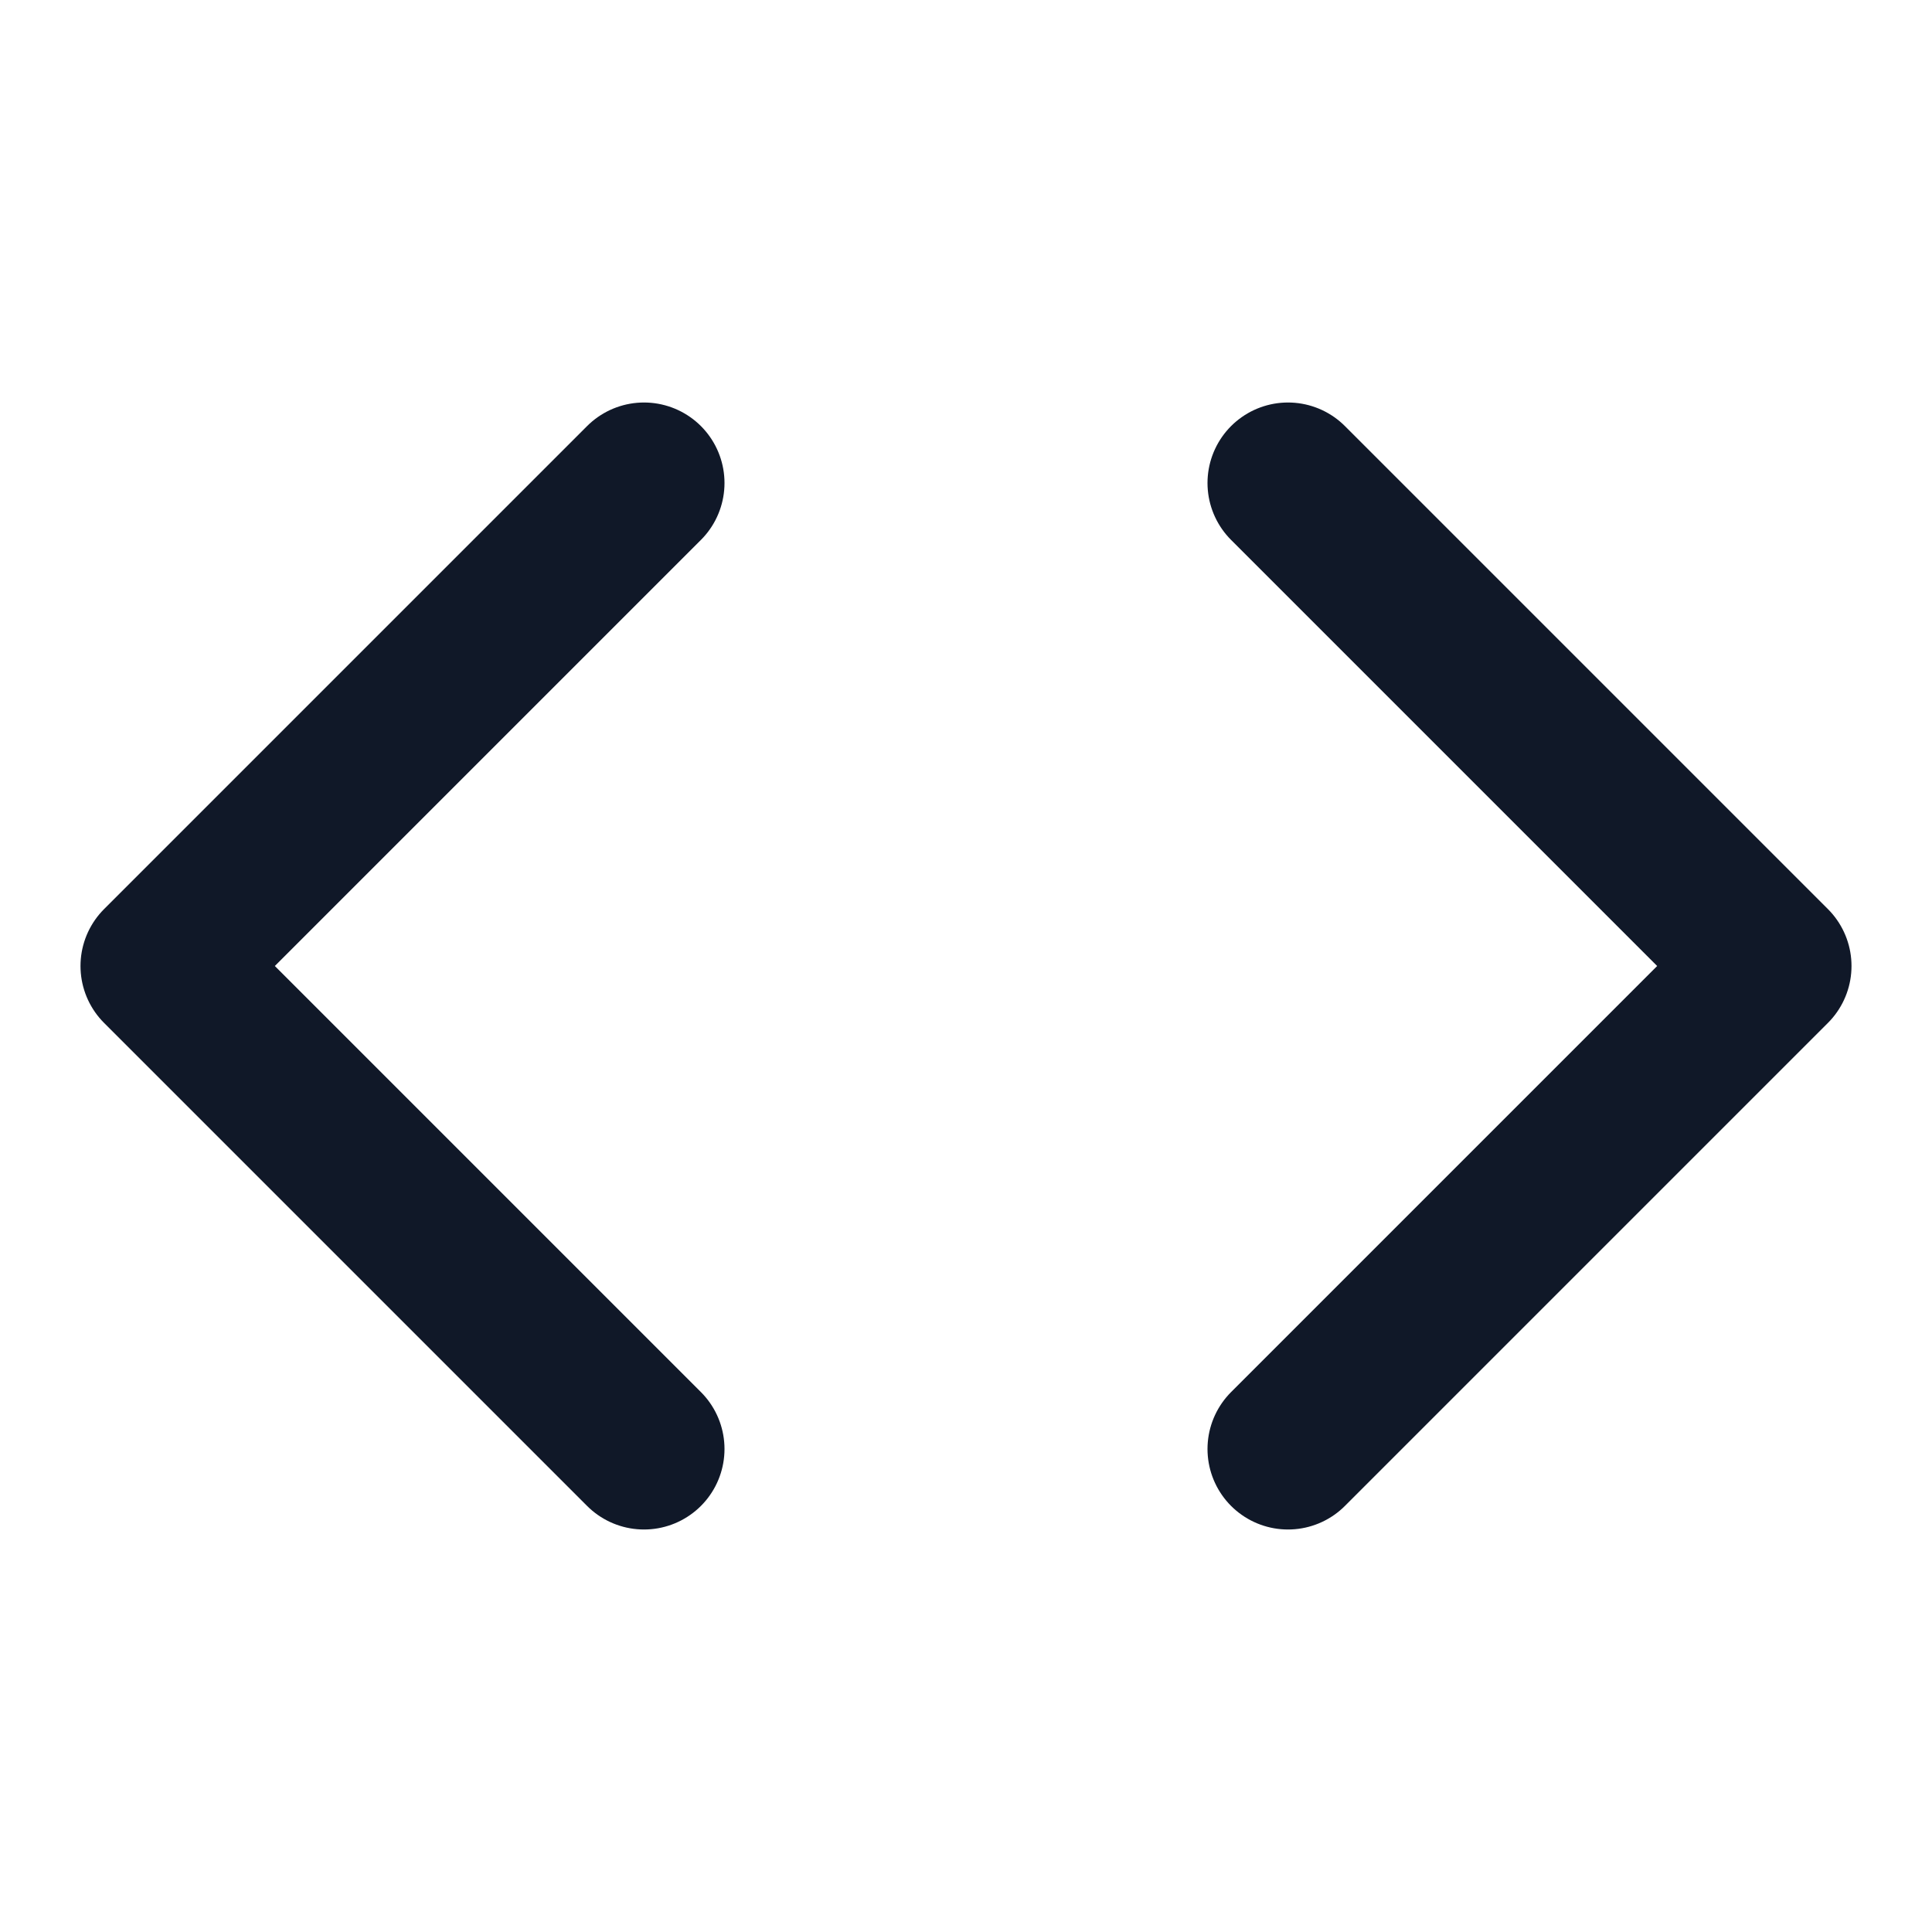 <svg width="24" height="24" viewBox="0 0 24 24" fill="none" xmlns="http://www.w3.org/2000/svg">
<path d="M16 18L22 12L16 6M8 6L2 12L8 18" stroke="#101828" stroke-width="2" stroke-linecap="round" stroke-linejoin="round"/>
</svg>
